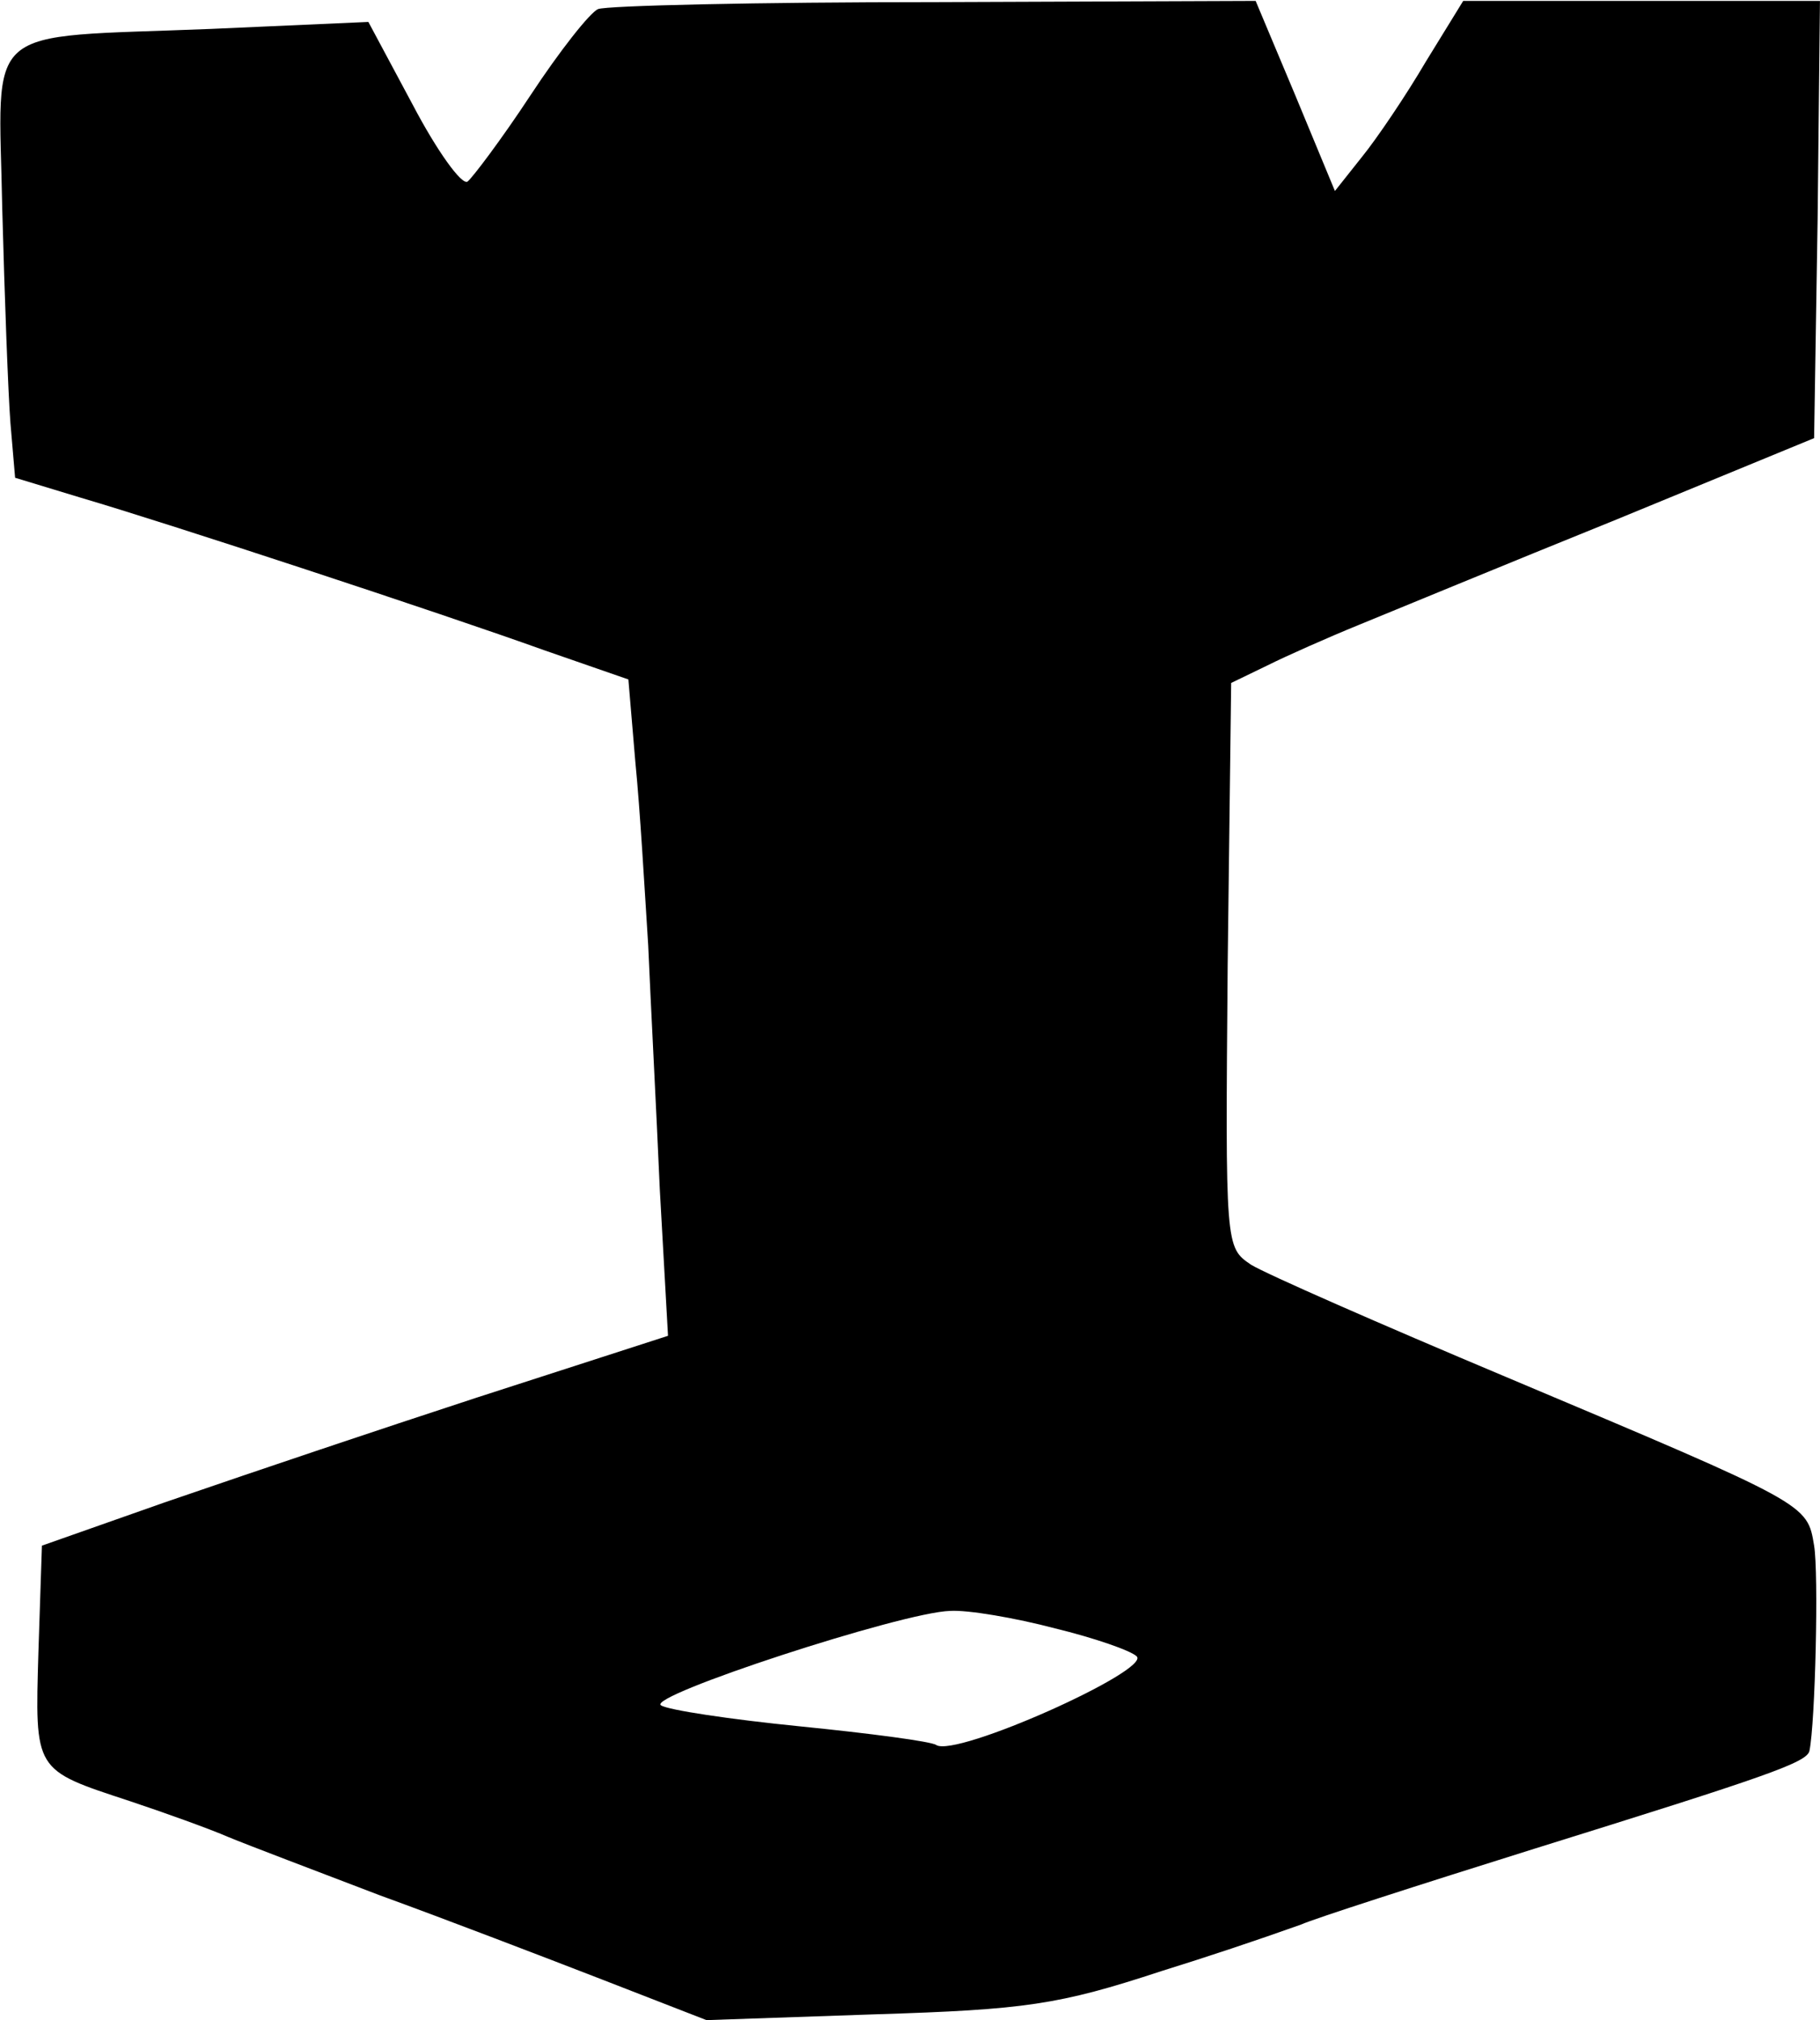 <?xml version="1.0" encoding="iso-8859-1"?>
<!-- Generator: Adobe Illustrator 19.0.0, SVG Export Plug-In . SVG Version: 6.00 Build 0)  -->
<svg version="1.2" baseProfile="tiny" id="Layer_1" xmlns="http://www.w3.org/2000/svg" xmlns:xlink="http://www.w3.org/1999/xlink"
	 x="0px" y="0px" viewBox="-247 365.89 100 111" xml:space="preserve">
<title>face_00069</title>
<path d="M-214.14,366.39c-0.448,0.192-2.114,2.306-3.715,4.74c-1.602,2.435-3.203,4.549-3.46,4.741
	c-0.32,0.192-1.665-1.665-3.01-4.228l-2.435-4.548l-8.648,0.384c-12.748,0.513-11.66-0.448-11.467,9.931
	c0.128,4.804,0.32,10.057,0.448,11.723l0.257,3.01l3.587,1.09c4.805,1.41,19.795,6.342,25.497,8.392l4.612,1.601l0.384,4.549
	c0.257,2.562,0.513,7.047,0.705,10.057c0.128,3.011,0.448,9.033,0.64,13.453l0.449,8.008l-10.506,3.395
	c-5.737,1.881-11.46,3.803-17.169,5.766l-6.726,2.37l-0.192,5.83c-0.192,6.598-0.256,6.47,4.997,8.2
	c1.921,0.64,4.42,1.537,5.445,1.985c1.089,0.449,4.804,1.858,8.328,3.204c3.523,1.28,9.033,3.395,12.172,4.612l5.765,2.242
	l9.289-0.32c8.2-0.256,10.058-0.513,15.695-2.37c2.579-0.802,5.142-1.657,7.687-2.563c0.705-0.32,6.47-2.178,12.813-4.164
	c12.748-3.972,14.99-4.74,15.118-5.381c0.32-1.538,0.513-9.737,0.256-11.275c-0.384-2.306-0.256-2.242-16.976-9.289
	c-6.854-2.883-13.132-5.637-13.965-6.15c-1.41-0.96-1.41-0.96-1.281-16.464l0.192-15.502l1.986-0.961
	c1.025-0.513,3.33-1.538,5.06-2.242c1.73-0.705,8.072-3.332,14.094-5.766l10.89-4.484l0.193-12.044l0.128-11.98h-19.603l-2.05,3.332
	c-1.089,1.858-2.69,4.228-3.523,5.253l-1.474,1.858l-2.177-5.255l-2.179-5.19l-17.617,0.067
	C-205.363,366.006-213.69,366.198-214.14,366.39z M-189.028,455.371c2.114,0.513,4.164,1.218,4.485,1.538
	c0.768,0.769-9.93,5.573-11.019,4.869c-0.256-0.193-3.651-0.641-7.495-1.025c-3.844-0.385-7.239-0.897-7.623-1.153
	c-0.833-0.513,13.26-5.125,15.887-5.19C-193.833,454.347-191.206,454.795-189.028,455.371z"/>
</svg>
